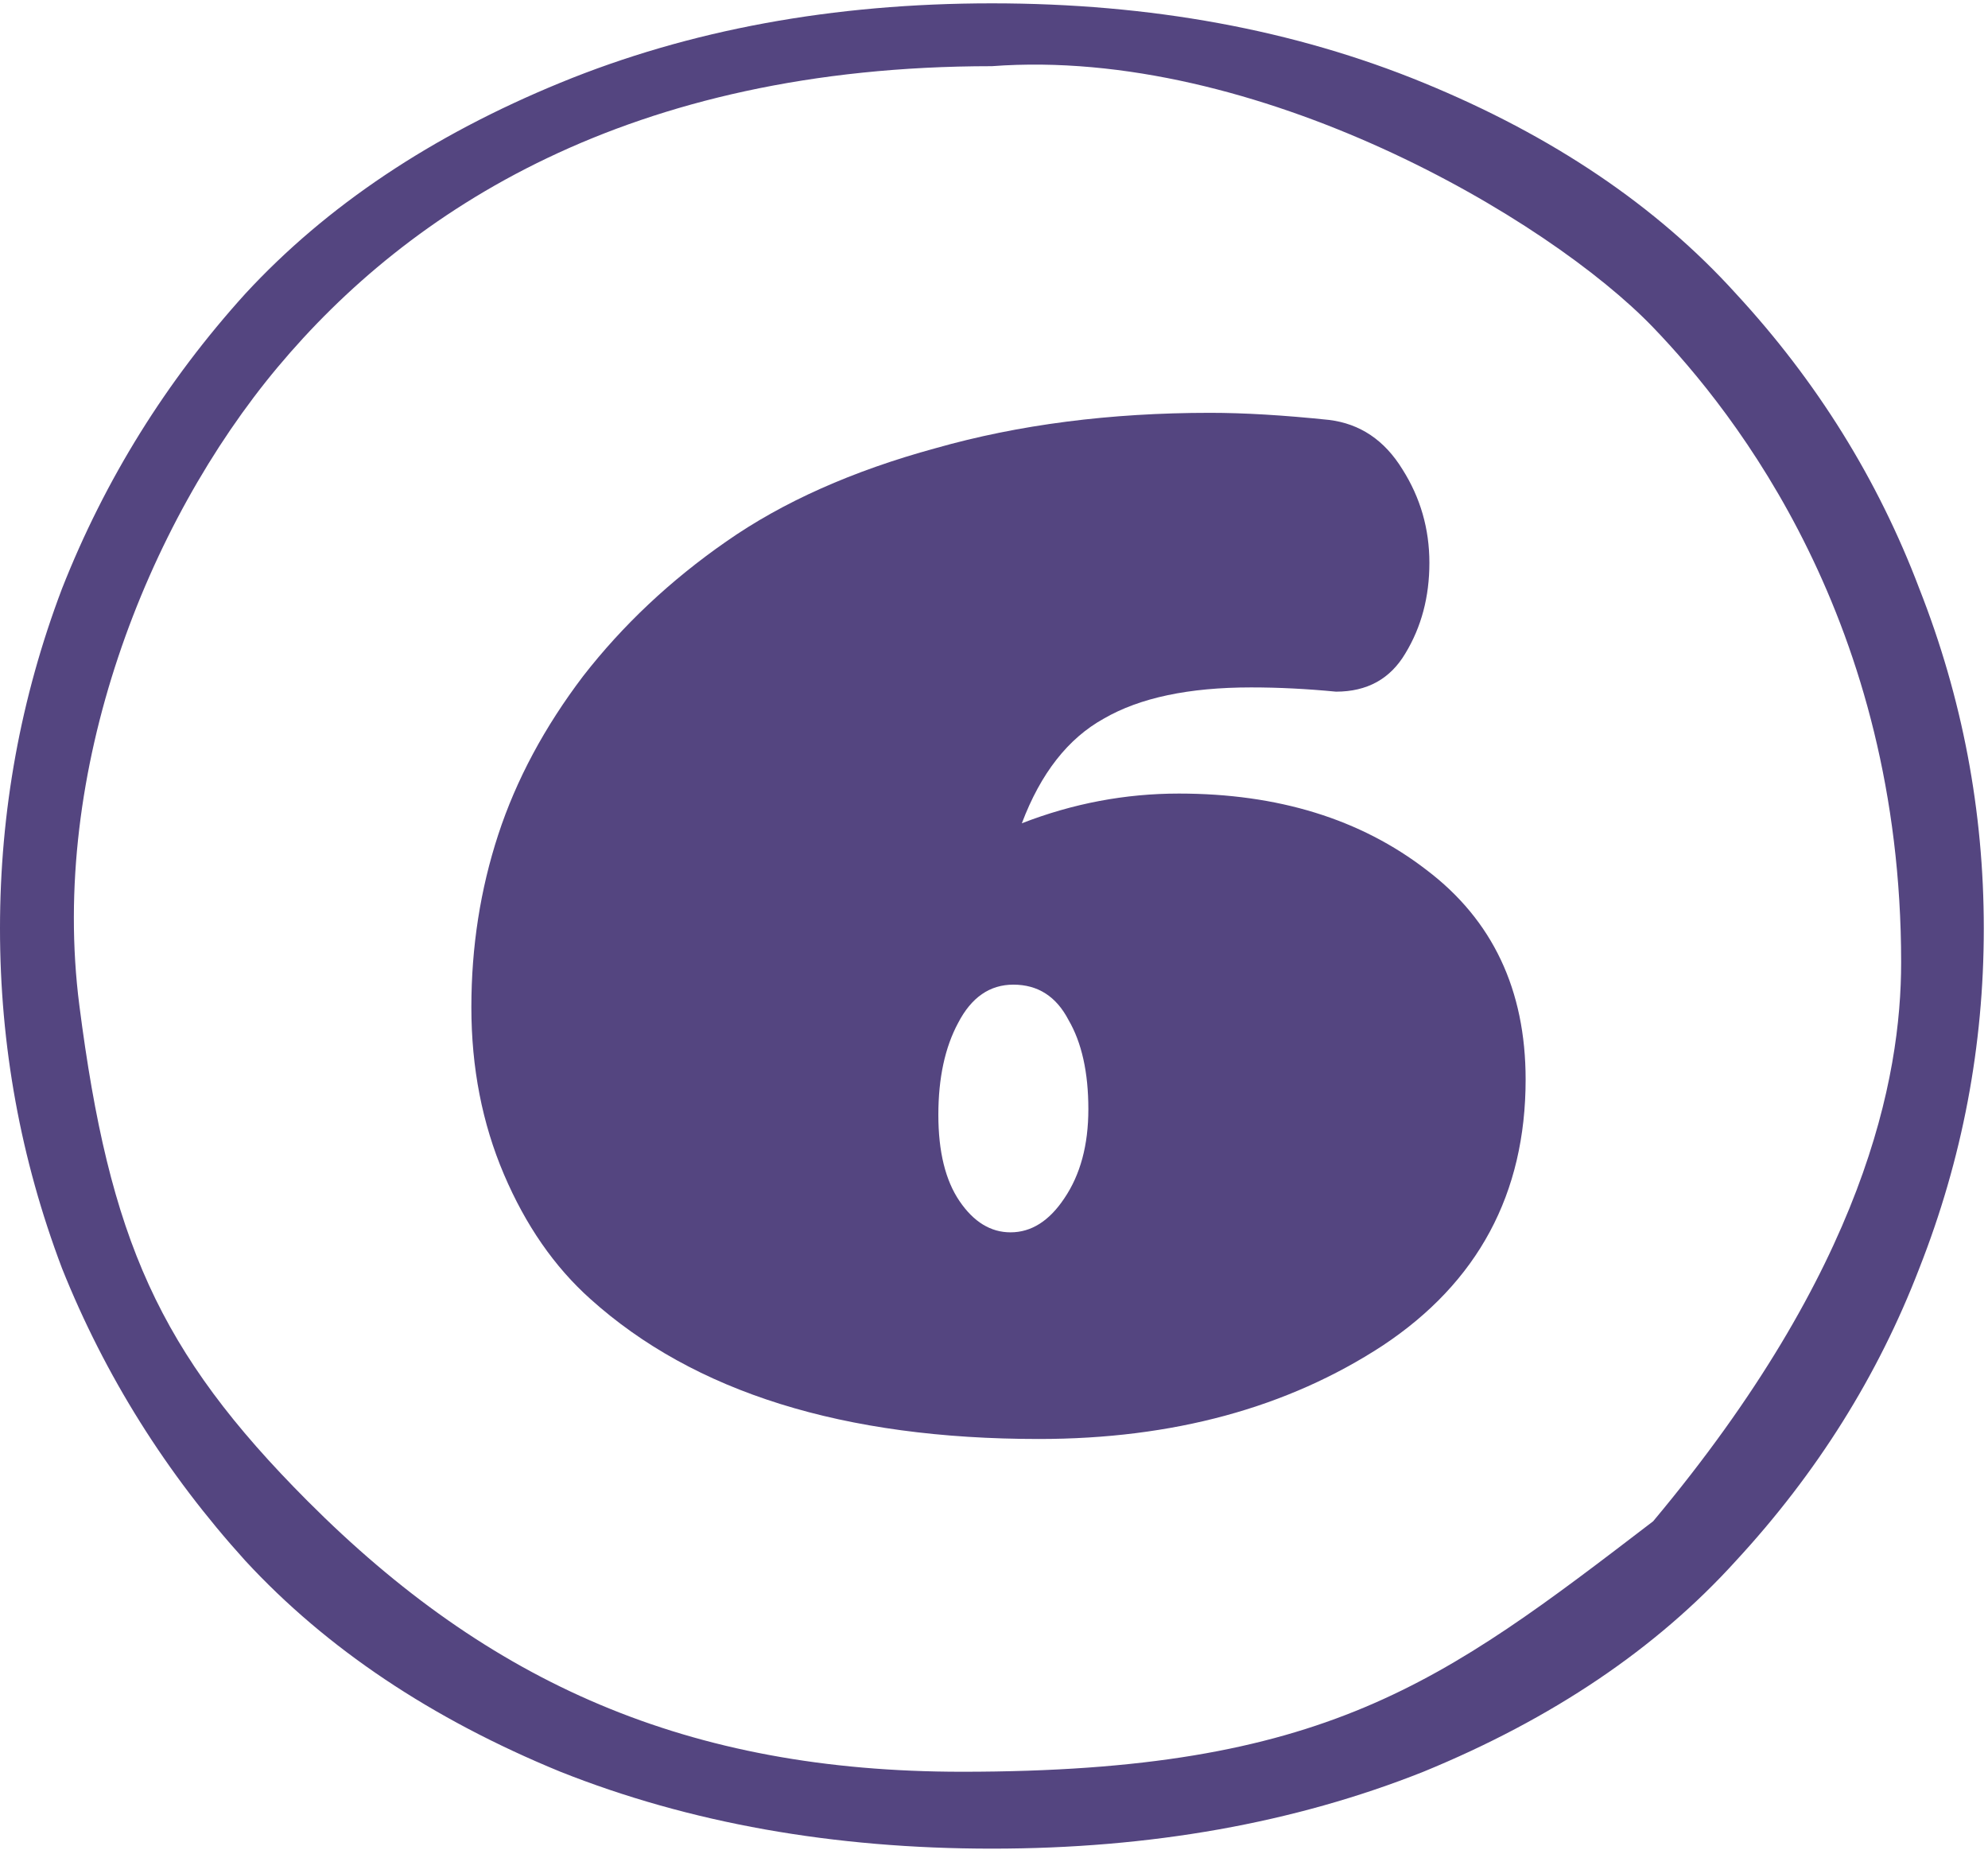 <svg width="316" height="294" viewBox="0 0 316 294" fill="none" xmlns="http://www.w3.org/2000/svg">
<path d="M242.504 171.553C242.504 189.697 234.931 203.794 219.785 213.841C204.639 223.738 186.419 228.687 165.125 228.687C134.084 228.687 110.316 221.264 93.82 206.418C88.122 201.319 83.548 194.721 80.099 186.623C76.65 178.526 74.925 169.678 74.925 160.081C74.925 150.483 76.35 141.336 79.199 132.638C82.048 123.941 86.547 115.543 92.695 107.445C98.994 99.348 106.567 92.225 115.414 86.076C124.412 79.778 135.509 74.829 148.705 71.231C161.901 67.482 176.447 65.607 192.343 65.607C197.741 65.607 204.039 65.982 211.237 66.732C216.186 67.332 220.085 69.956 222.934 74.605C225.783 79.103 227.208 84.052 227.208 89.45C227.208 94.849 225.933 99.648 223.384 103.846C220.985 107.895 217.311 109.92 212.362 109.92C207.713 109.47 203.215 109.245 198.866 109.245C188.969 109.245 181.171 110.894 175.472 114.194C169.774 117.343 165.425 122.891 162.426 130.839C170.524 127.69 178.846 126.115 187.394 126.115C203.14 126.115 216.261 130.164 226.758 138.262C237.255 146.21 242.504 157.306 242.504 171.553ZM172.998 176.276C172.998 170.428 171.948 165.704 169.849 162.105C167.899 158.356 164.975 156.482 161.076 156.482C157.327 156.482 154.403 158.506 152.304 162.555C150.204 166.454 149.155 171.328 149.155 177.176C149.155 183.024 150.279 187.598 152.529 190.897C154.778 194.196 157.477 195.846 160.627 195.846C163.926 195.846 166.775 194.046 169.174 190.447C171.723 186.698 172.998 181.975 172.998 176.276Z" fill="#544580"/>
<path d="M12.613 159.774C17.392 196.957 25.204 214.8 48.877 238.533C77.782 267.513 109.315 281.571 152.936 281.571C210.747 281.571 229.142 267.513 262.777 241.761C296.413 201.556 302.194 171.336 302.194 152.942C302.194 98.941 275.916 65.7 262.777 52.036C246.101 34.692 199.711 7.363 157.666 10.517C99.855 10.517 64.972 33.457 44.147 58.342C23.321 83.228 7.834 122.591 12.613 159.774ZM226.251 281.571C205.755 289.717 182.893 293.791 157.666 293.791C132.44 293.791 109.578 289.717 89.081 281.571C68.585 273.163 51.898 261.994 39.022 248.067C26.409 234.14 16.686 218.636 9.854 201.556C3.285 184.212 0 166.212 0 147.555C0 128.898 3.285 110.898 9.854 93.554C16.686 76.211 26.409 60.576 39.022 46.649C51.898 32.721 68.585 21.553 89.081 13.145C109.578 4.736 132.44 0.531 157.666 0.531C182.893 0.531 205.755 4.736 226.251 13.145C246.748 21.553 263.303 32.721 275.916 46.649C288.792 60.576 298.515 76.211 305.084 93.554C311.916 110.898 315.333 128.898 315.333 147.555C315.333 166.212 311.916 184.212 305.084 201.556C298.515 218.636 288.792 234.14 275.916 248.067C263.303 261.994 246.748 273.163 226.251 281.571Z" fill="#544580"/>
</svg>
